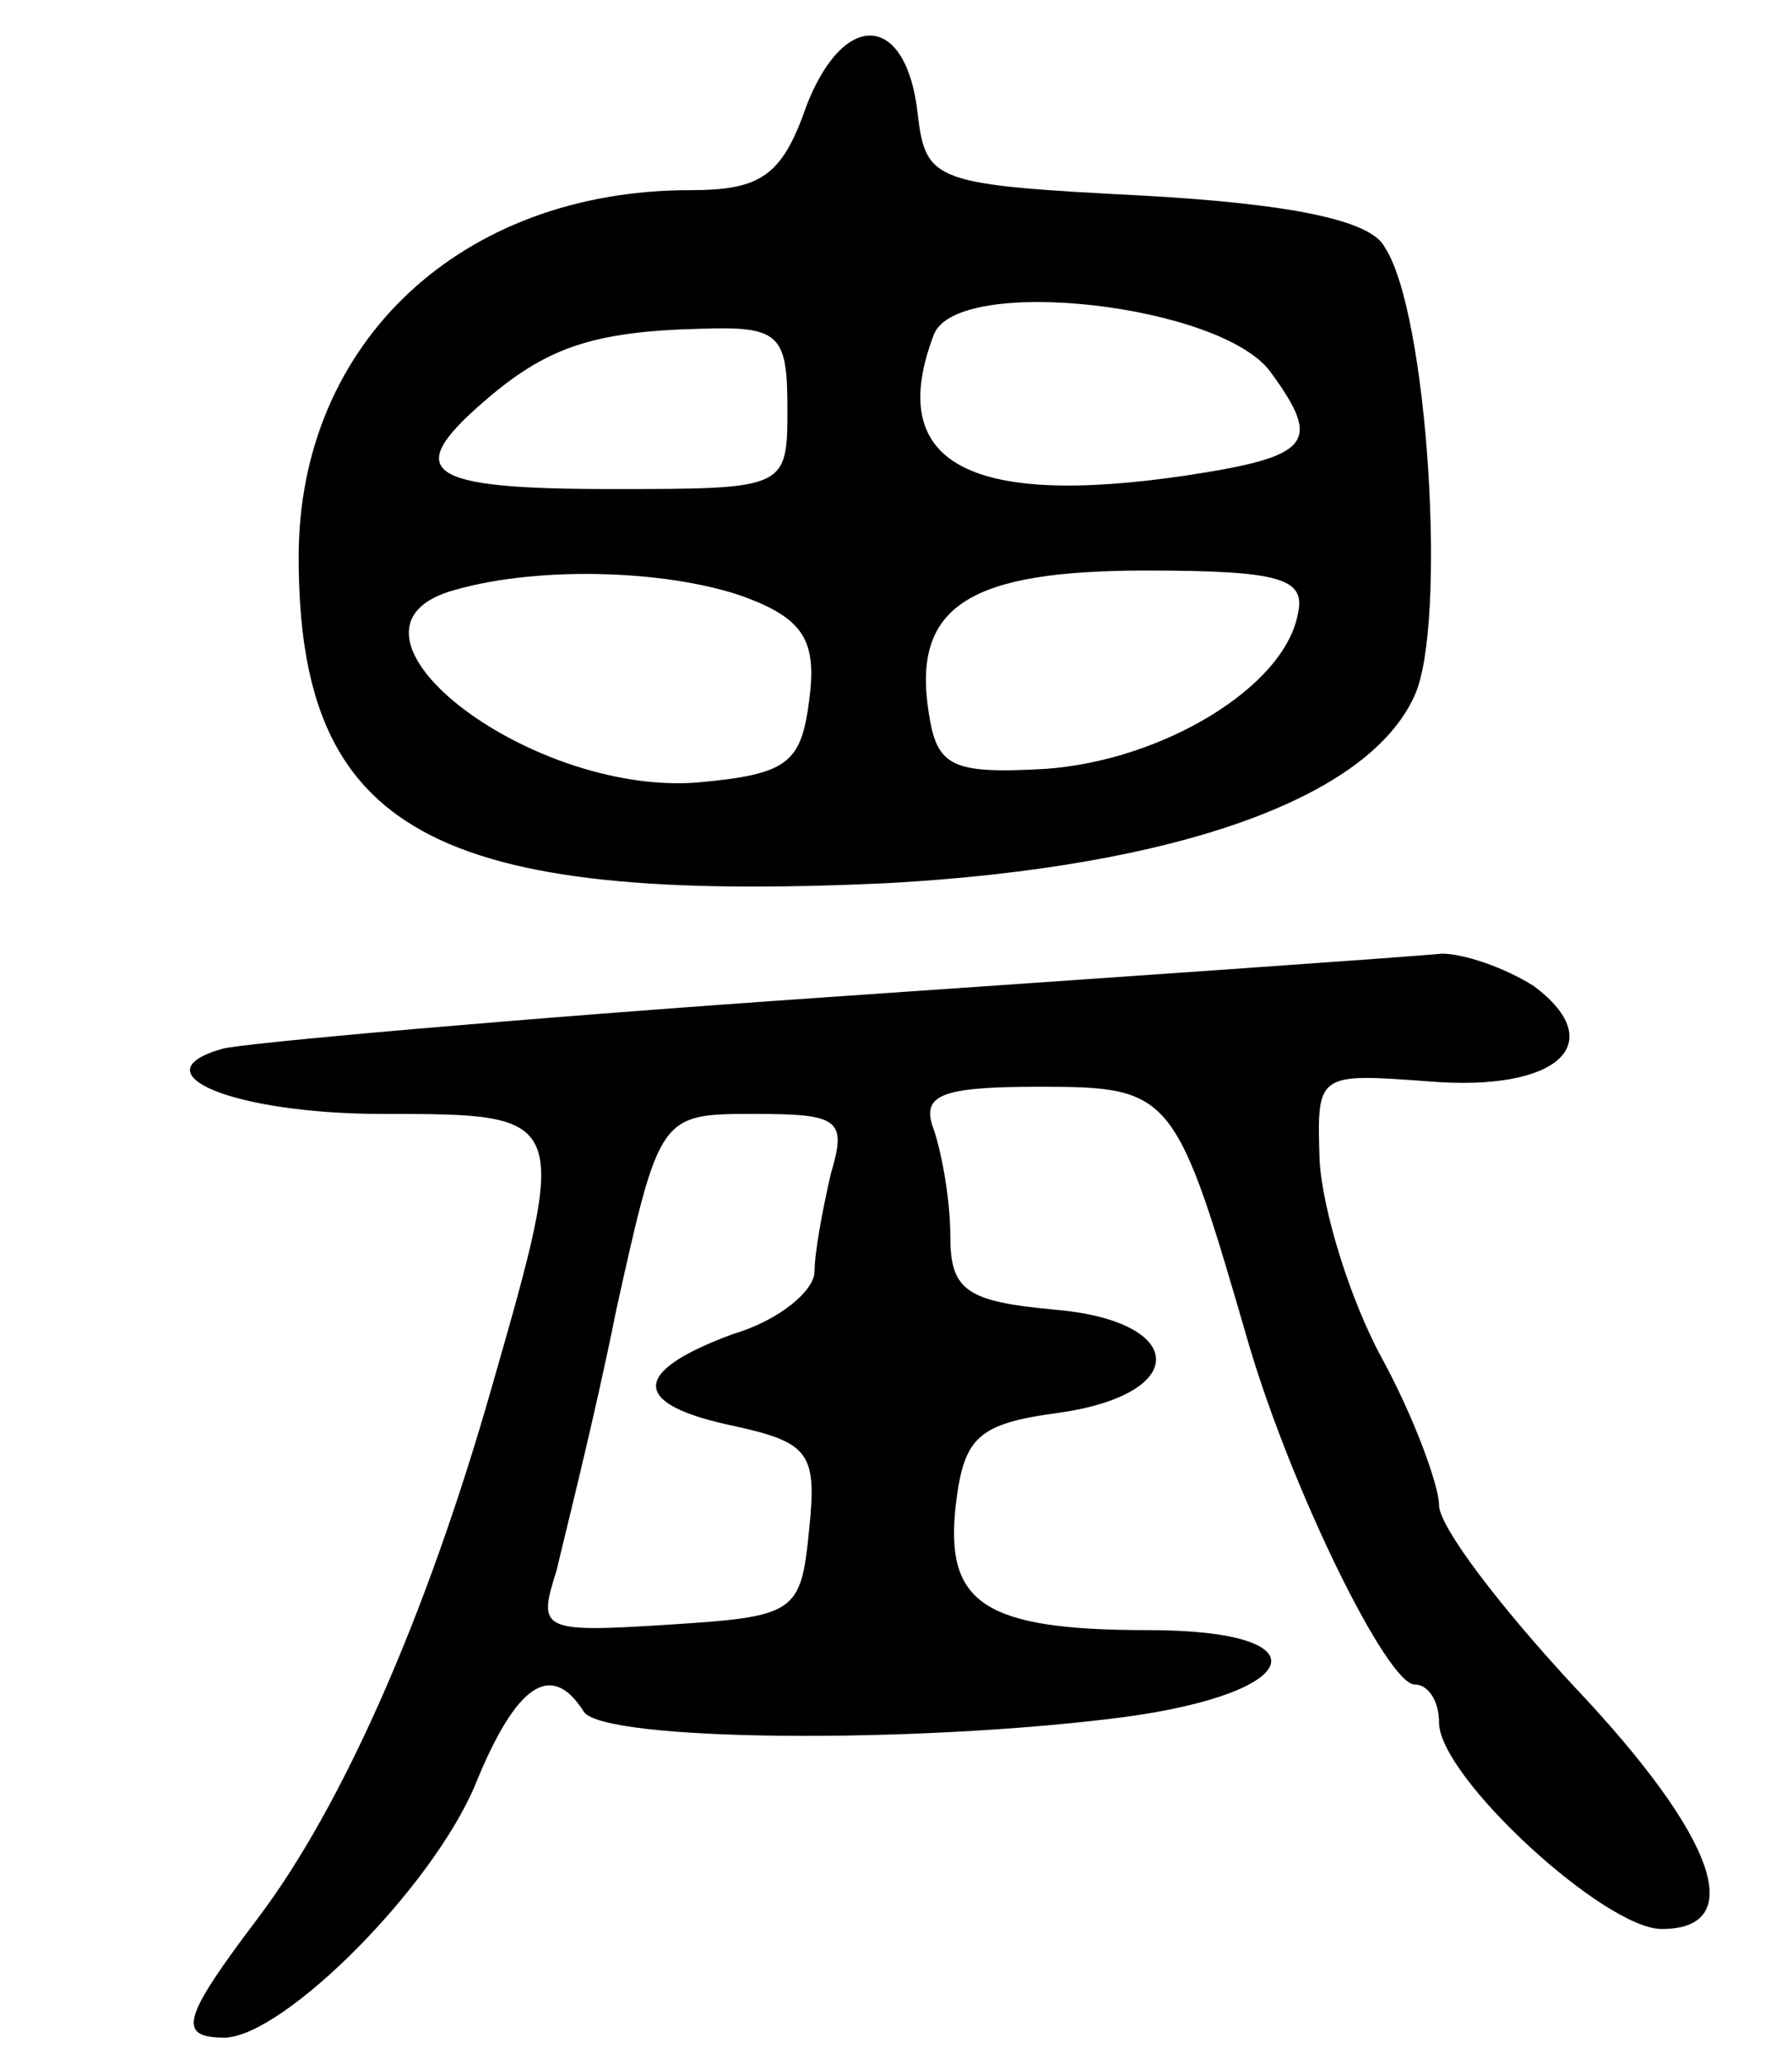 <svg version="1.0" xmlns="http://www.w3.org/2000/svg"
 width="66pt" height="76pt" viewBox="0 0 66 76"
 preserveAspectRatio="xMidYMid meet">
<g transform="translate(0,76) scale(0.1,-0.1)"
fill="#000000" stroke="none">
<path d="M297 721 c-9 -26 -17 -31 -43 -31 -84 0 -144 -56 -144 -135 0 -101
49 -128 218 -120 105 6 176 31 193 69 12 26 5 141 -11 165 -5 10 -35 16 -89
19 -77 4 -80 5 -83 30 -4 37 -27 39 -41 3z m171 -98 c19 -26 15 -31 -31 -38
-81 -12 -111 5 -93 52 9 22 106 11 124 -14z m-178 -13 c0 -30 0 -30 -65 -30
-68 0 -77 6 -47 32 23 20 40 26 80 27 29 1 32 -2 32 -29z m-15 -70 c21 -8 26
-16 23 -38 -3 -23 -8 -27 -41 -30 -63 -5 -142 57 -89 71 32 9 80 7 107 -3z
m203 -6 c-5 -27 -50 -54 -93 -57 -35 -2 -40 1 -43 21 -6 39 15 52 80 52 50 0
59 -3 56 -16z"/>
<path d="M305 393 c-116 -8 -216 -17 -223 -19 -32 -9 4 -24 59 -24 69 0 69 0
40 -101 -24 -84 -55 -154 -86 -195 -28 -37 -30 -44 -12 -44 22 1 76 55 92 93
15 37 28 46 40 27 7 -11 122 -12 199 -2 67 9 74 32 9 32 -61 0 -75 10 -71 46
3 25 8 30 38 34 49 7 47 34 -2 38 -32 3 -38 7 -38 27 0 13 -3 30 -6 39 -5 13
2 16 39 16 49 0 50 -2 77 -95 16 -54 51 -125 61 -125 5 0 9 -6 9 -14 0 -20 61
-76 82 -76 32 0 20 34 -32 89 -27 29 -50 59 -50 67 0 7 -9 32 -21 54 -12 22
-22 55 -23 73 -1 32 -1 32 40 29 48 -4 67 14 39 35 -11 7 -26 12 -34 12 -9 -1
-110 -8 -226 -16z m1 -65 c-3 -13 -6 -29 -6 -36 0 -7 -13 -18 -30 -23 -38 -14
-38 -26 1 -34 27 -6 30 -10 27 -38 -3 -31 -5 -32 -52 -35 -47 -3 -48 -2 -41
20 3 13 14 56 22 96 16 72 16 72 51 72 31 0 34 -2 28 -22z"/>
</g>
</svg>
